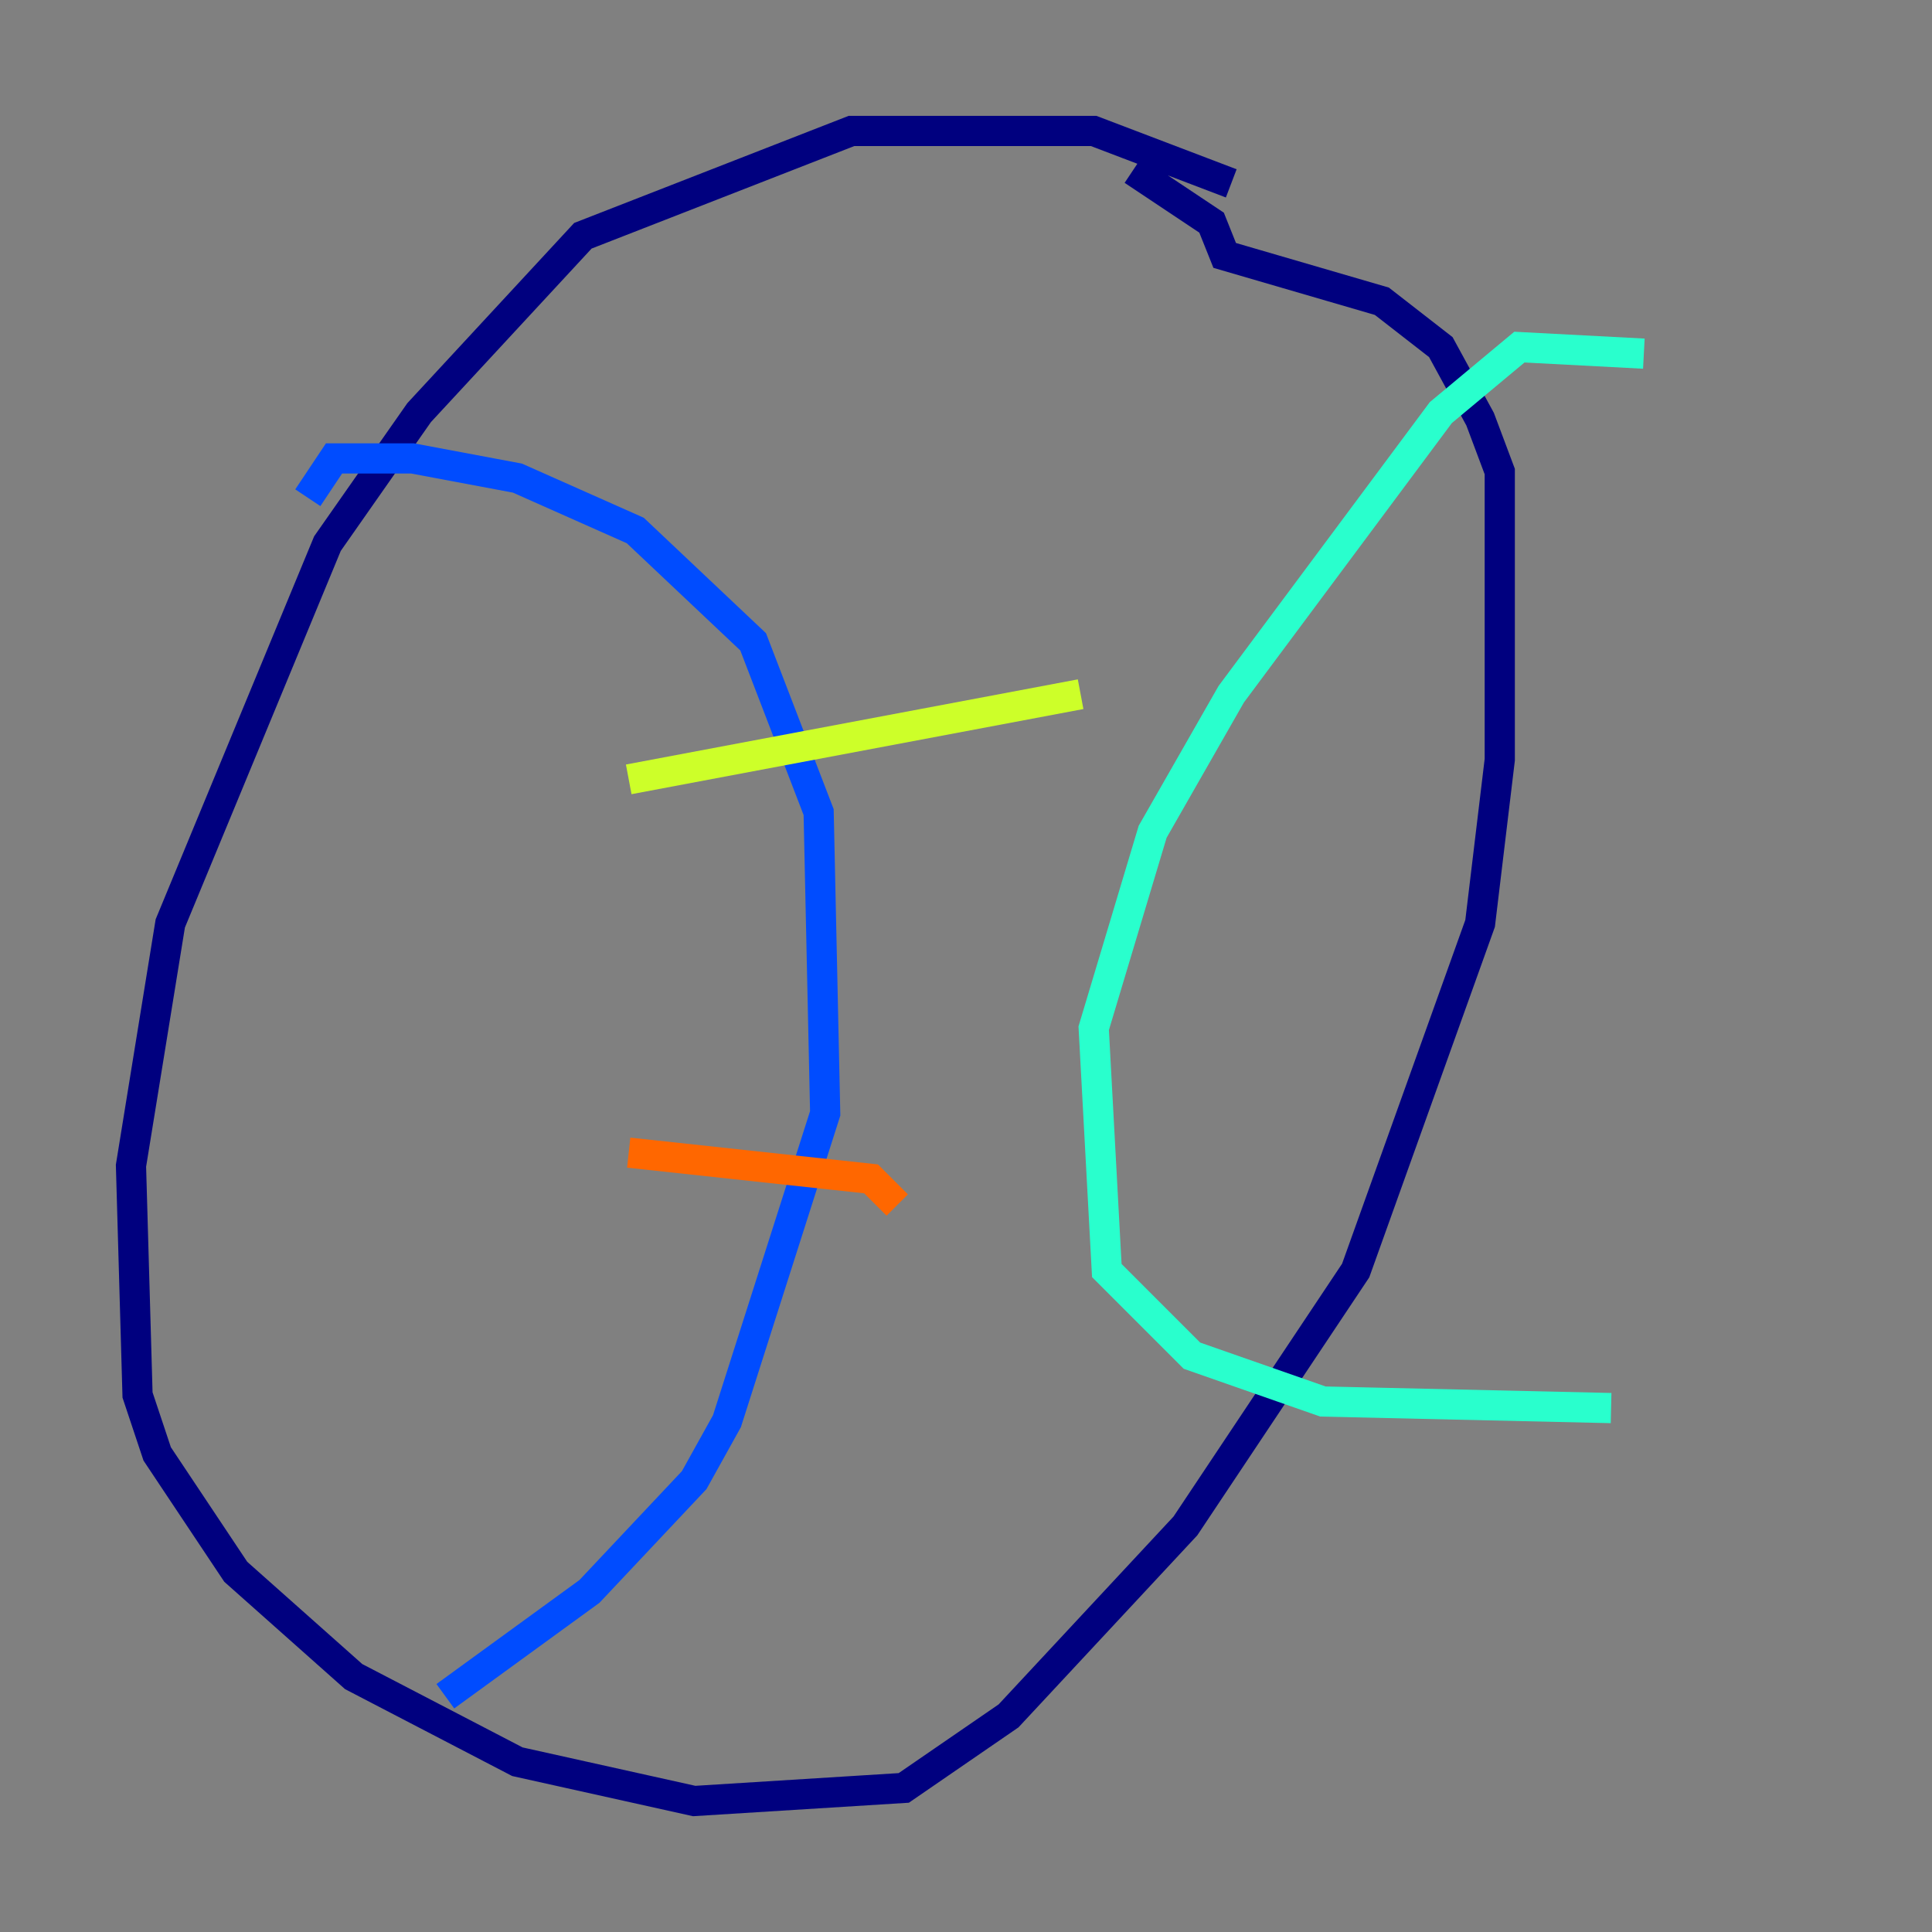 <?xml version="1.0" encoding="utf-8" ?>
<svg baseProfile="tiny" height="128" version="1.2" viewBox="0,0,128,128" width="128" xmlns="http://www.w3.org/2000/svg" xmlns:ev="http://www.w3.org/2001/xml-events" xmlns:xlink="http://www.w3.org/1999/xlink"><rect x="0" y="0" width="128" height="128" fill="#808080" stroke="none"/><defs /><polyline fill="none" points="81.573,12.149 72.461,8.678 56.407,8.678 38.617,15.62 27.77,27.336 21.695,36.014 11.281,61.18 8.678,77.234 9.112,92.42 10.414,96.325 15.62,104.136 23.43,111.078 34.278,116.719 45.993,119.322 59.878,118.454 66.82,113.681 78.536,101.098 89.817,84.176 98.061,61.18 99.363,50.332 99.363,31.241 98.061,27.77 95.458,22.997 91.552,19.959 81.139,16.922 80.271,14.752 75.064,11.281" stroke="#00007f" stroke-width="2" /><polyline fill="none" points="20.393,32.976 22.129,30.373 27.336,30.373 34.278,31.675 42.088,35.146 49.898,42.522 54.237,53.803 54.671,73.763 48.163,94.156 45.993,98.061 39.051,105.437 29.505,112.38" stroke="#004cff" stroke-width="2" /><polyline fill="none" points="108.909,23.43 100.664,22.997 95.458,27.336 81.573,45.993 76.366,55.105 72.461,68.122 73.329,84.176 78.969,89.817 87.647,92.854 106.739,93.288" stroke="#29ffcd" stroke-width="2" /><polyline fill="none" points="41.654,51.634 71.593,45.993" stroke="#cdff29" stroke-width="2" /><polyline fill="none" points="41.654,76.366 57.709,78.102 59.444,79.837" stroke="#ff6700" stroke-width="2" /><polyline fill="none" points="50.332,94.156 50.332,94.156" stroke="#7f0000" stroke-width="2" /></svg>